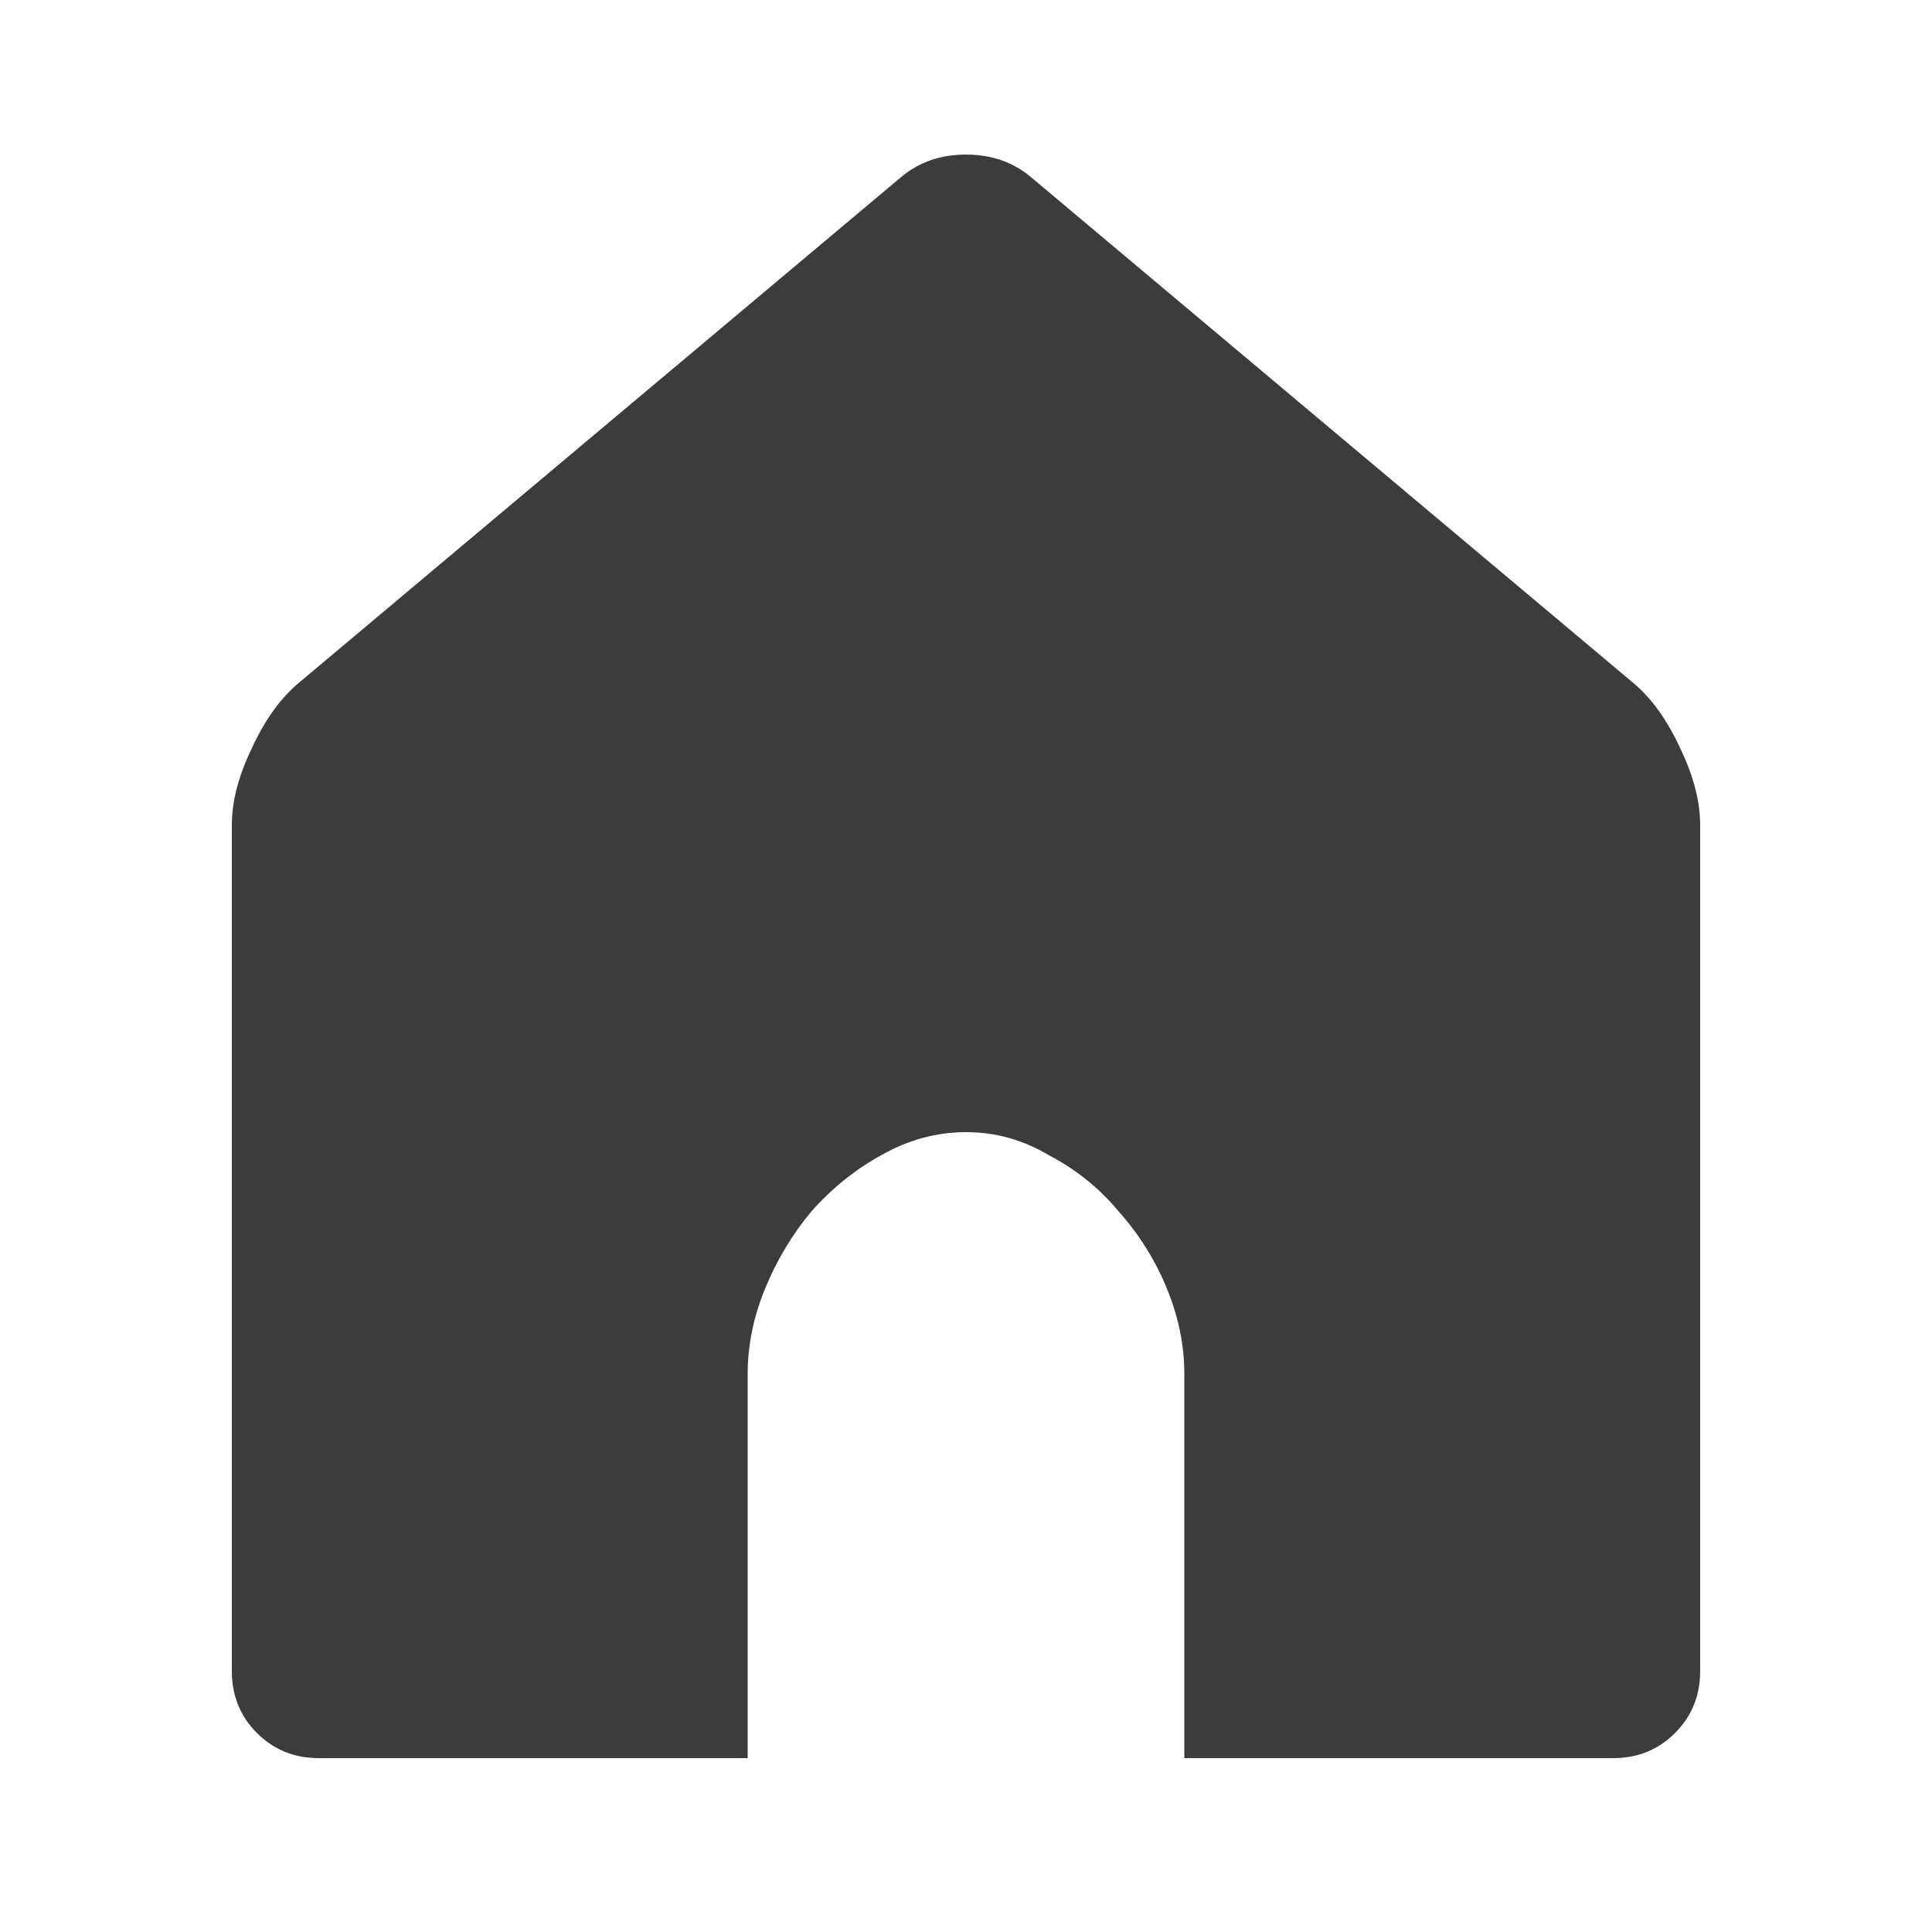 <svg width="24" height="24" viewBox="0 0 24 24" fill="none" xmlns="http://www.w3.org/2000/svg">
<g clip-path="url(#clip0)">
<path d="M12.816 2.208L20.304 8.496C20.528 8.688 20.72 8.96 20.88 9.312C21.04 9.648 21.12 9.96 21.12 10.248V20.76C21.12 21.064 21.016 21.32 20.808 21.528C20.6 21.736 20.344 21.84 20.04 21.84H14.712V17.064C14.712 16.712 14.64 16.36 14.496 16.008C14.352 15.656 14.152 15.336 13.896 15.048C13.656 14.76 13.368 14.528 13.032 14.352C12.712 14.16 12.368 14.064 12 14.064C11.632 14.064 11.28 14.16 10.944 14.352C10.624 14.528 10.336 14.76 10.08 15.048C9.84 15.336 9.648 15.656 9.504 16.008C9.36 16.36 9.288 16.712 9.288 17.064V21.84H3.96C3.656 21.84 3.4 21.736 3.192 21.528C2.984 21.32 2.88 21.064 2.88 20.76V10.248C2.88 9.96 2.96 9.648 3.12 9.312C3.28 8.96 3.472 8.688 3.696 8.496L11.184 2.208C11.408 2.016 11.68 1.92 12 1.92C12.32 1.92 12.592 2.016 12.816 2.208Z" fill="#3C3C3C"/>
</g>
<defs>
<clipPath id="clip0">
<rect width="24" height="24" fill="white"/>
</clipPath>
</defs>
</svg>
